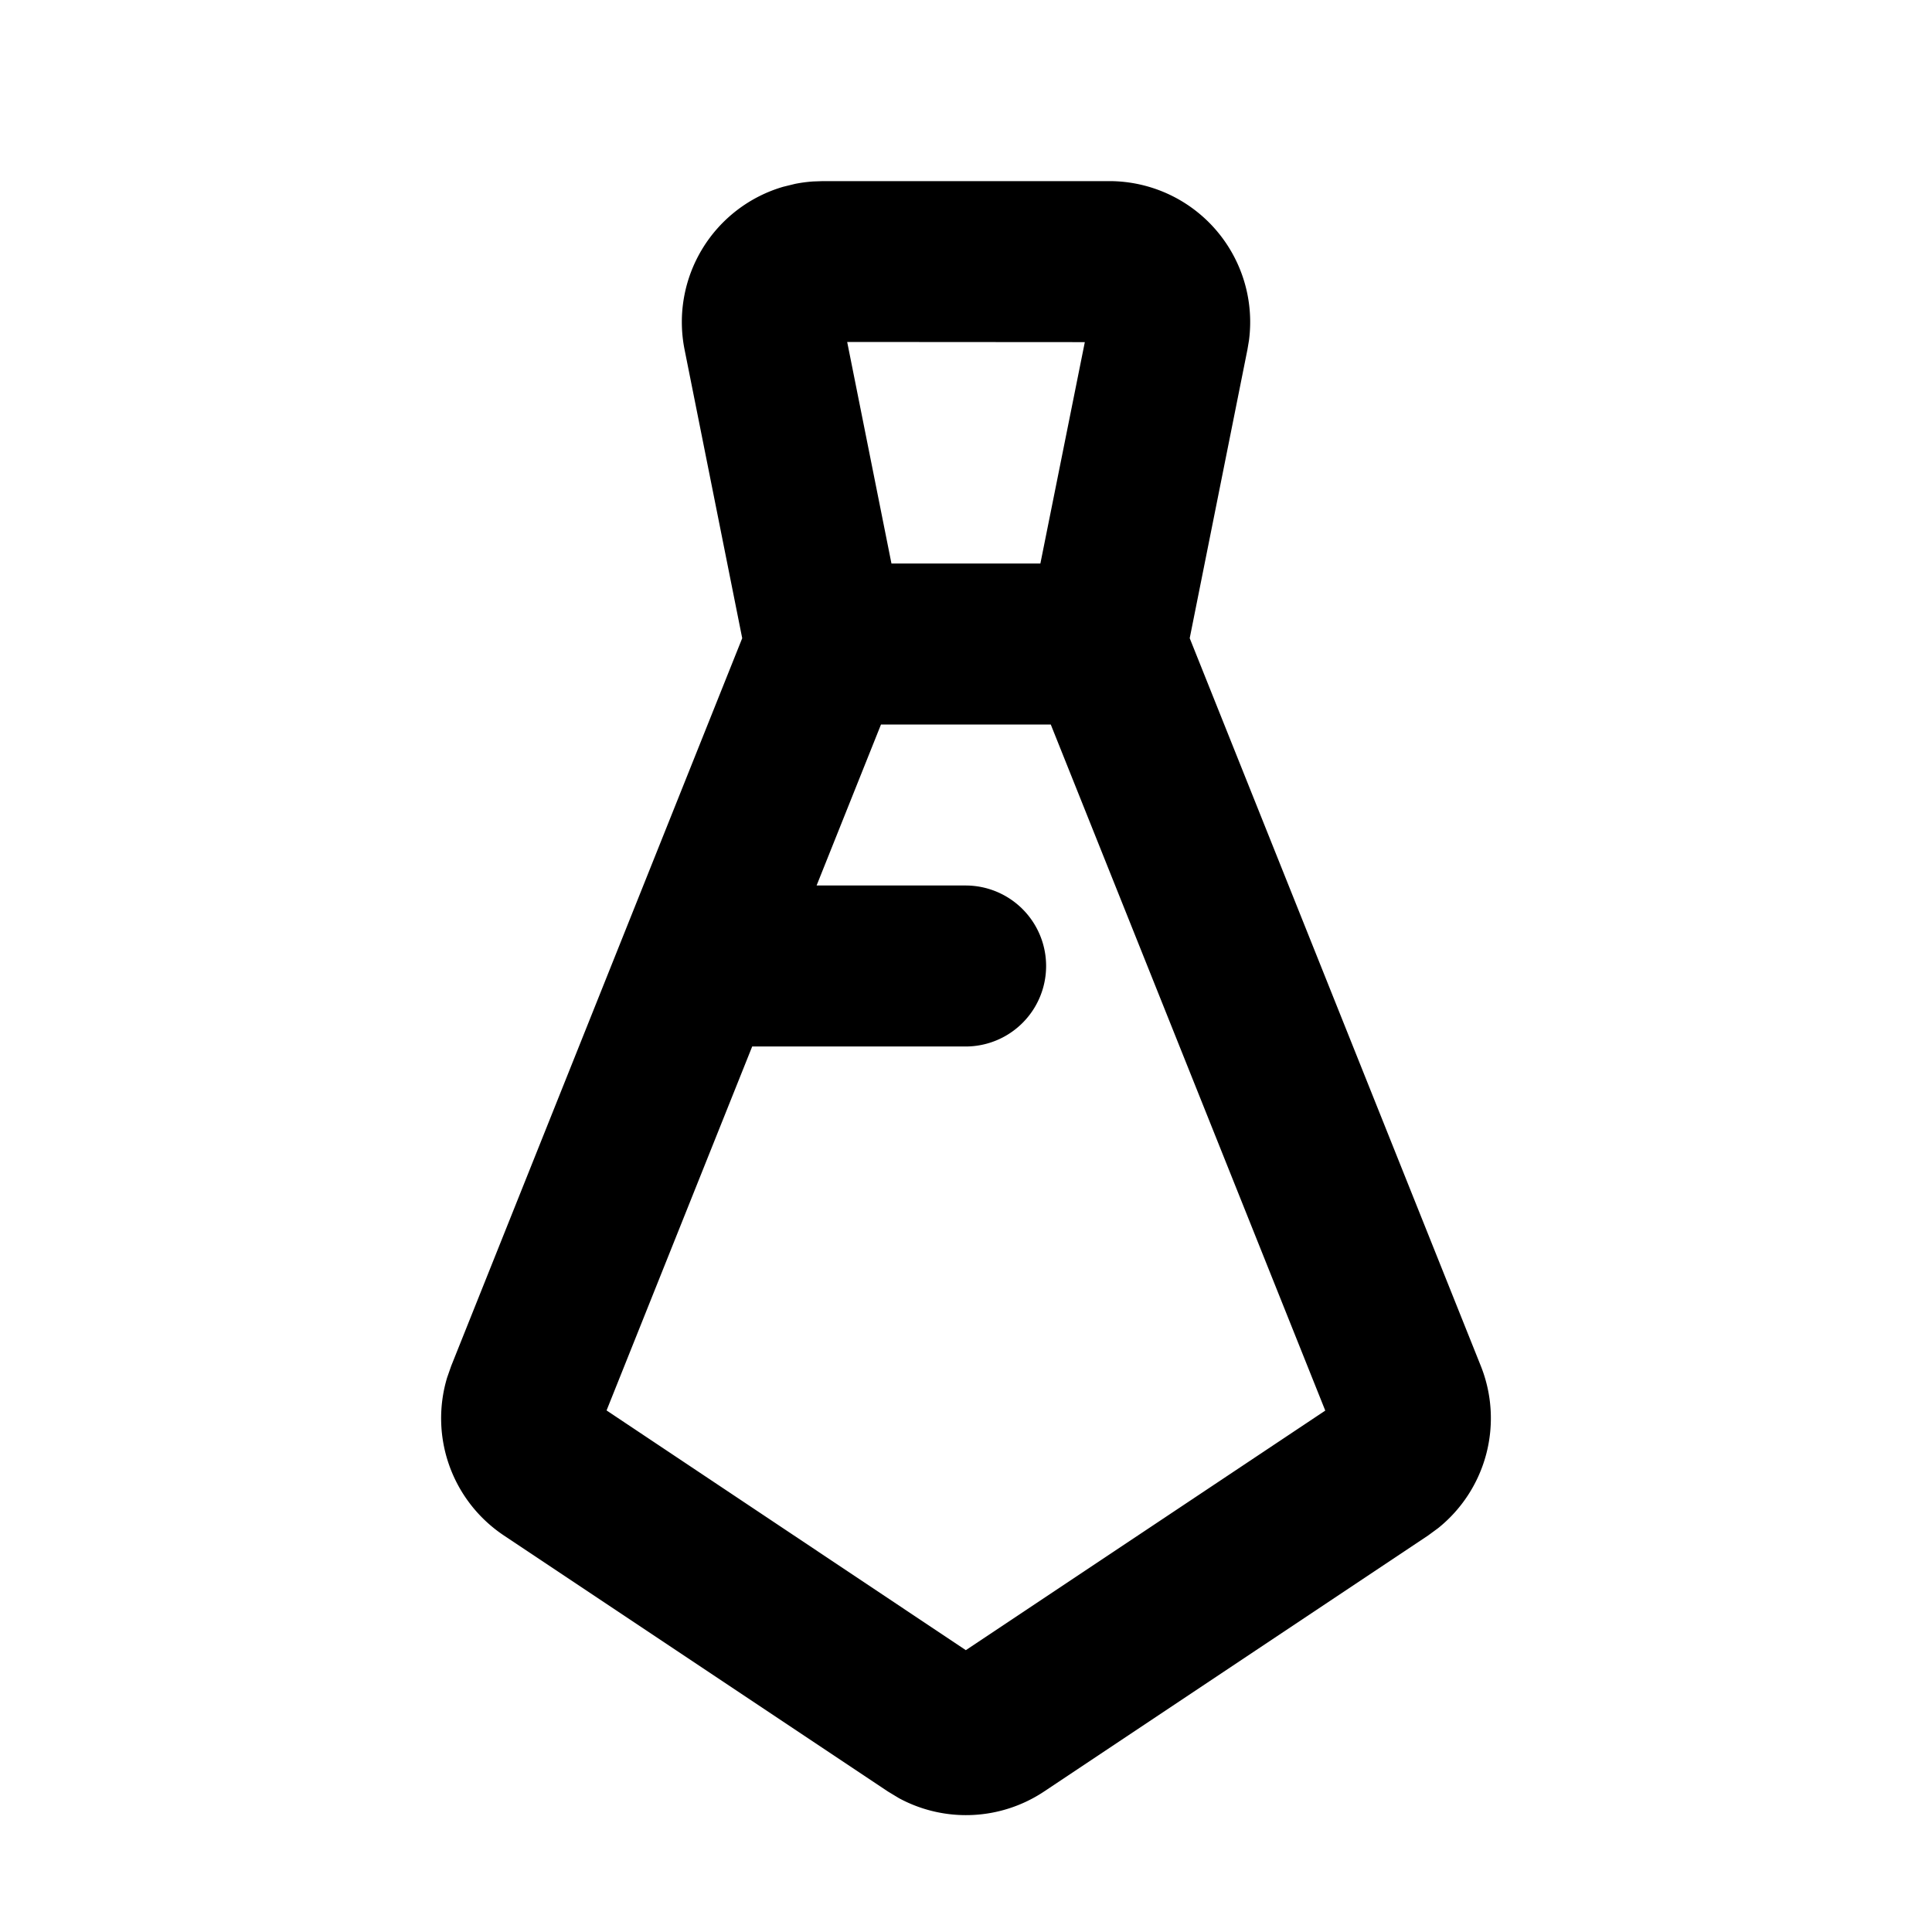 <?xml version="1.0" standalone="no"?><!DOCTYPE svg PUBLIC "-//W3C//DTD SVG 1.1//EN" "http://www.w3.org/Graphics/SVG/1.1/DTD/svg11.dtd"><svg t="1711599701470" class="icon" viewBox="0 0 1024 1024" version="1.1" xmlns="http://www.w3.org/2000/svg" p-id="11162" xmlns:xlink="http://www.w3.org/1999/xlink" width="200" height="200"><path d="M587.947 96a74.667 74.667 0 0 1 74.027 84.48l-0.811 4.821-30.592 152.96 154.283 385.707a74.667 74.667 0 0 1-22.613 85.973l-5.291 3.883-203.52 135.68a74.667 74.667 0 0 1-76.928 3.584l-5.931-3.584-203.52-135.68a74.667 74.667 0 0 1-30.08-83.627l2.176-6.229 154.24-385.707-30.549-152.96A74.667 74.667 0 0 1 415.147 98.987l6.272-1.536a74.667 74.667 0 0 1 9.728-1.28l4.907-0.171h151.893zM556.971 384h-90.027l-34.133 85.333H512a42.667 42.667 0 0 1 0 85.333H398.677l-77.184 192.896 190.421 127.061 190.507-126.976L556.928 384z m-107.947-202.752L472.491 298.667h78.933l23.552-117.333-125.952-0.085z" fill="#000000" p-id="11163"></path></svg>